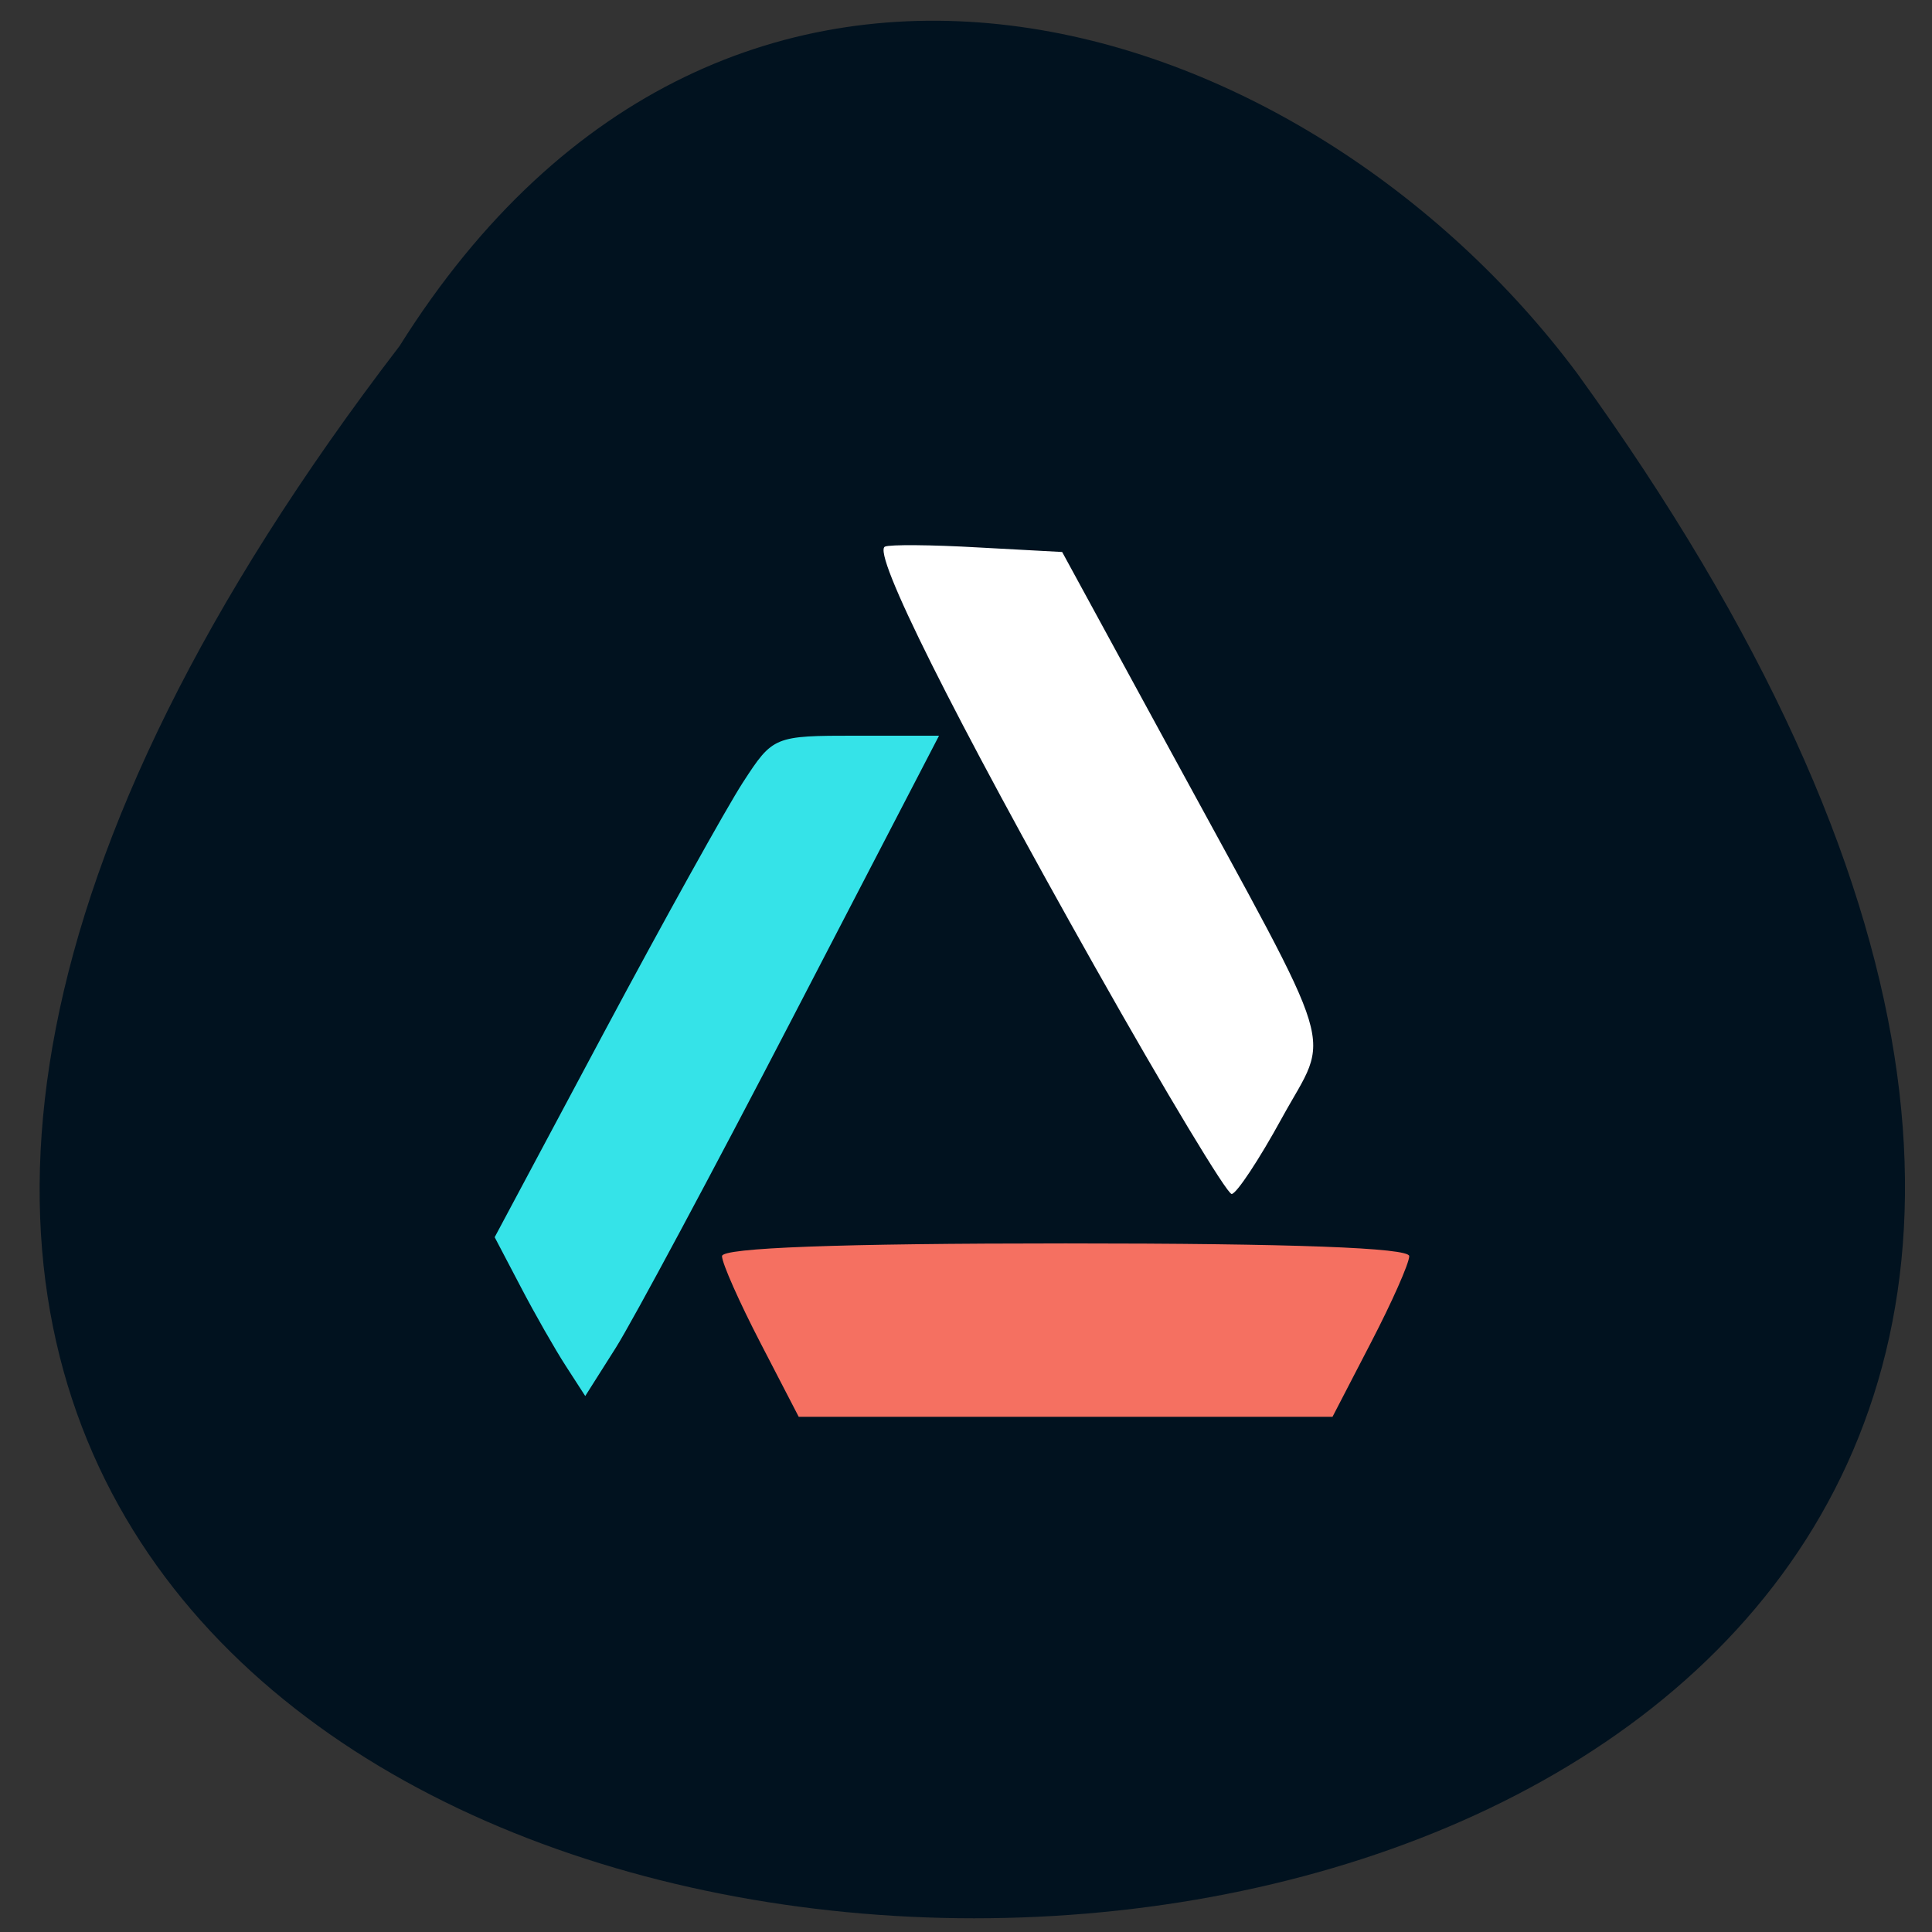 <svg xmlns="http://www.w3.org/2000/svg" viewBox="0 0 48 48"><rect x="0" y="0" width="48" height="48" fill="#333333" stroke="none"/><path d="m 9.926 8.598 c -39.461 51.48 66.72 52.45 29.26 0.68 c -6.773 -9.09 -21.07 -13.738 -29.26 -0.68" fill="#01121f"/><path d="m 27.22 24.05 c -3.547 -6.293 -5.559 -10.324 -5.234 -10.469 c 0.121 -0.055 1.16 -0.047 2.313 0.02 l 2.09 0.113 l 2.711 4.977 c 4.23 7.773 3.961 6.875 2.746 9.09 c -0.566 1.035 -1.129 1.883 -1.246 1.883 c -0.117 0 -1.641 -2.527 -3.379 -5.613" fill="#fff"/><path d="m 14.06 33.941 c -0.266 -0.41 -0.773 -1.297 -1.125 -1.973 l -0.645 -1.23 l 2.707 -5.07 c 1.488 -2.785 3.047 -5.59 3.461 -6.23 c 0.746 -1.148 0.773 -1.16 2.813 -1.16 h 2.059 l -3.633 7 c -1.996 3.848 -3.977 7.539 -4.395 8.203 l -0.762 1.203" fill="#35e3e8"/><path d="m 18.891 33.36 c -0.523 -1.01 -0.953 -1.977 -0.953 -2.152 c 0 -0.207 2.898 -0.316 8.539 -0.316 c 5.637 0 8.535 0.109 8.535 0.316 c 0 0.176 -0.43 1.145 -0.953 2.152 l -0.953 1.84 h -13.262" fill="#f57061"/></svg>